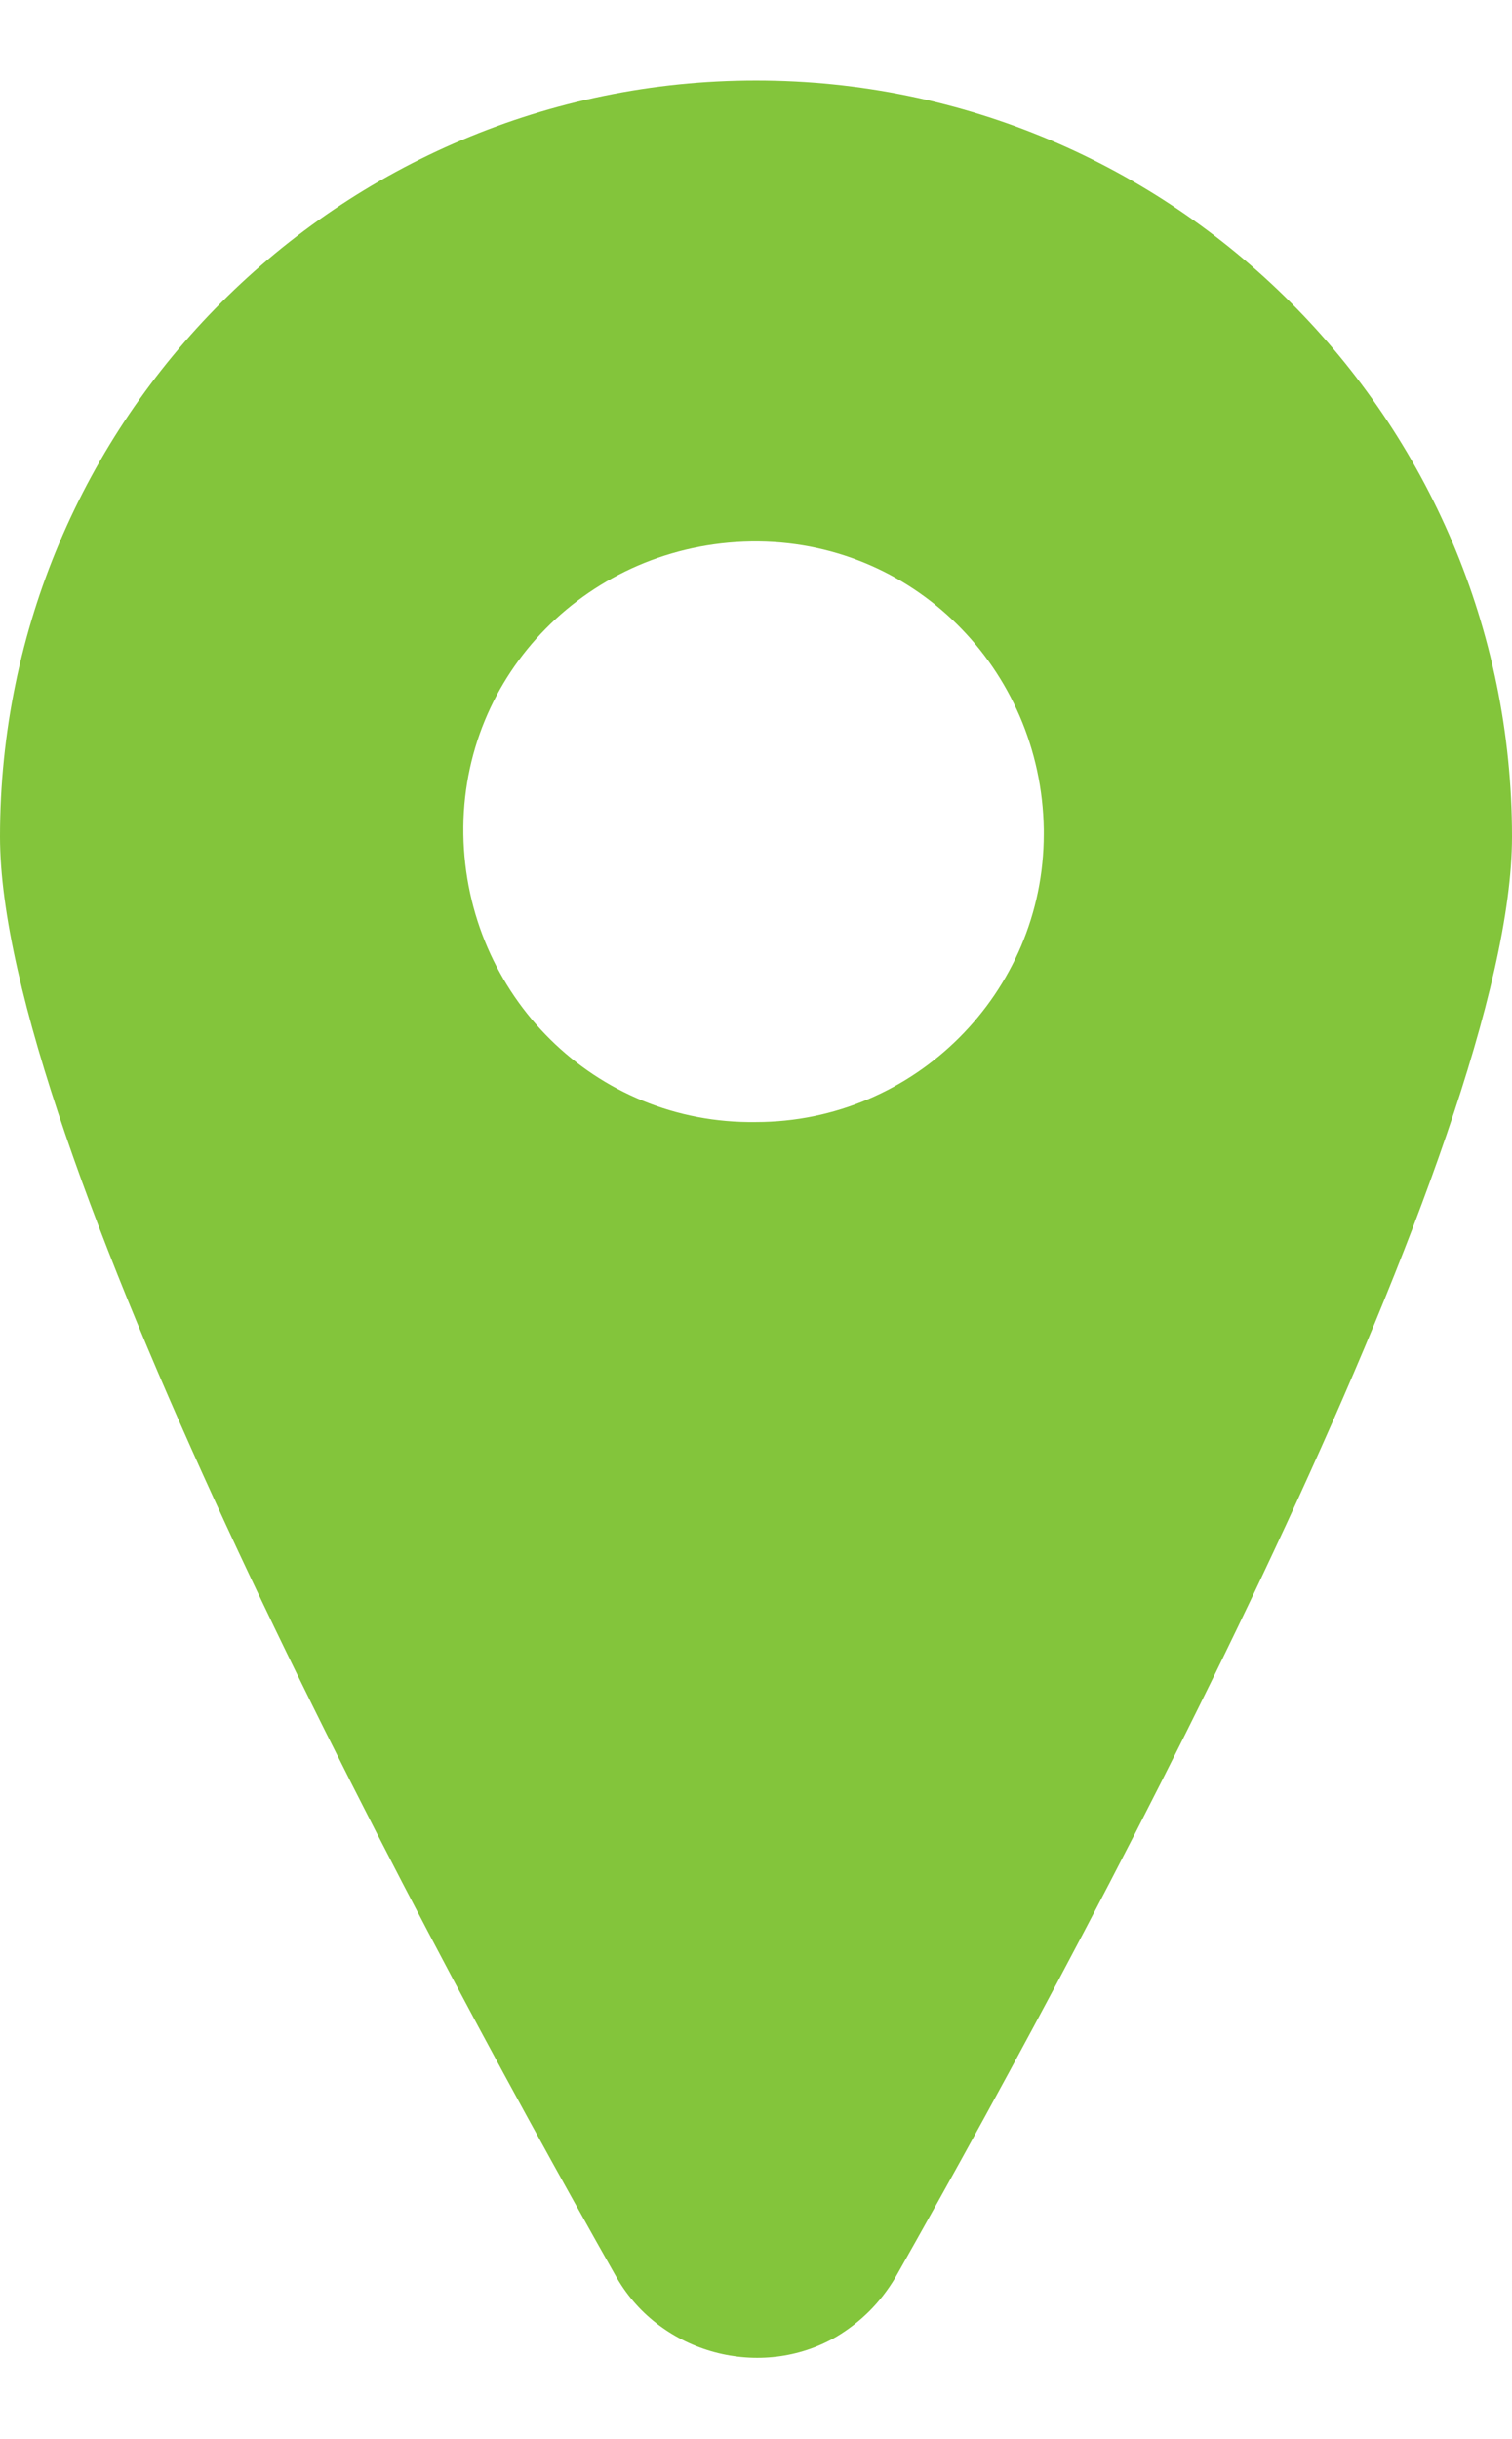 <?xml version="1.0" encoding="utf-8"?>
<!-- Generator: Adobe Illustrator 22.1.0, SVG Export Plug-In . SVG Version: 6.00 Build 0)  -->
<svg version="1.1" id="Camada_1" xmlns="http://www.w3.org/2000/svg" xmlns:xlink="http://www.w3.org/1999/xlink" x="0px" y="0px"
	 viewBox="0 0 62 100" style="enable-background:new 0 0 62 100;" xml:space="preserve">
<style type="text/css">
	.st0{fill:#83C53B;}
</style>
<title>local</title>
<path class="st0" d="M31,3.3c-17.1,0-31,13.9-31,31c0,12.4,16.3,43.2,25.3,59.1c1.8,3.1,5.9,4.2,9,2.4c1-0.6,1.8-1.4,2.4-2.4
	C45.7,77.5,62,46.7,62,34.3C62,17.2,48.1,3.3,31,3.3z M31,46c-6.6,0.1-11.9-5.2-12-11.8s5.2-11.9,11.8-12s11.9,5.2,12,11.8
	c0,0.1,0,0.1,0,0.2C42.8,40.7,37.5,46,31,46z"/>
</svg>
